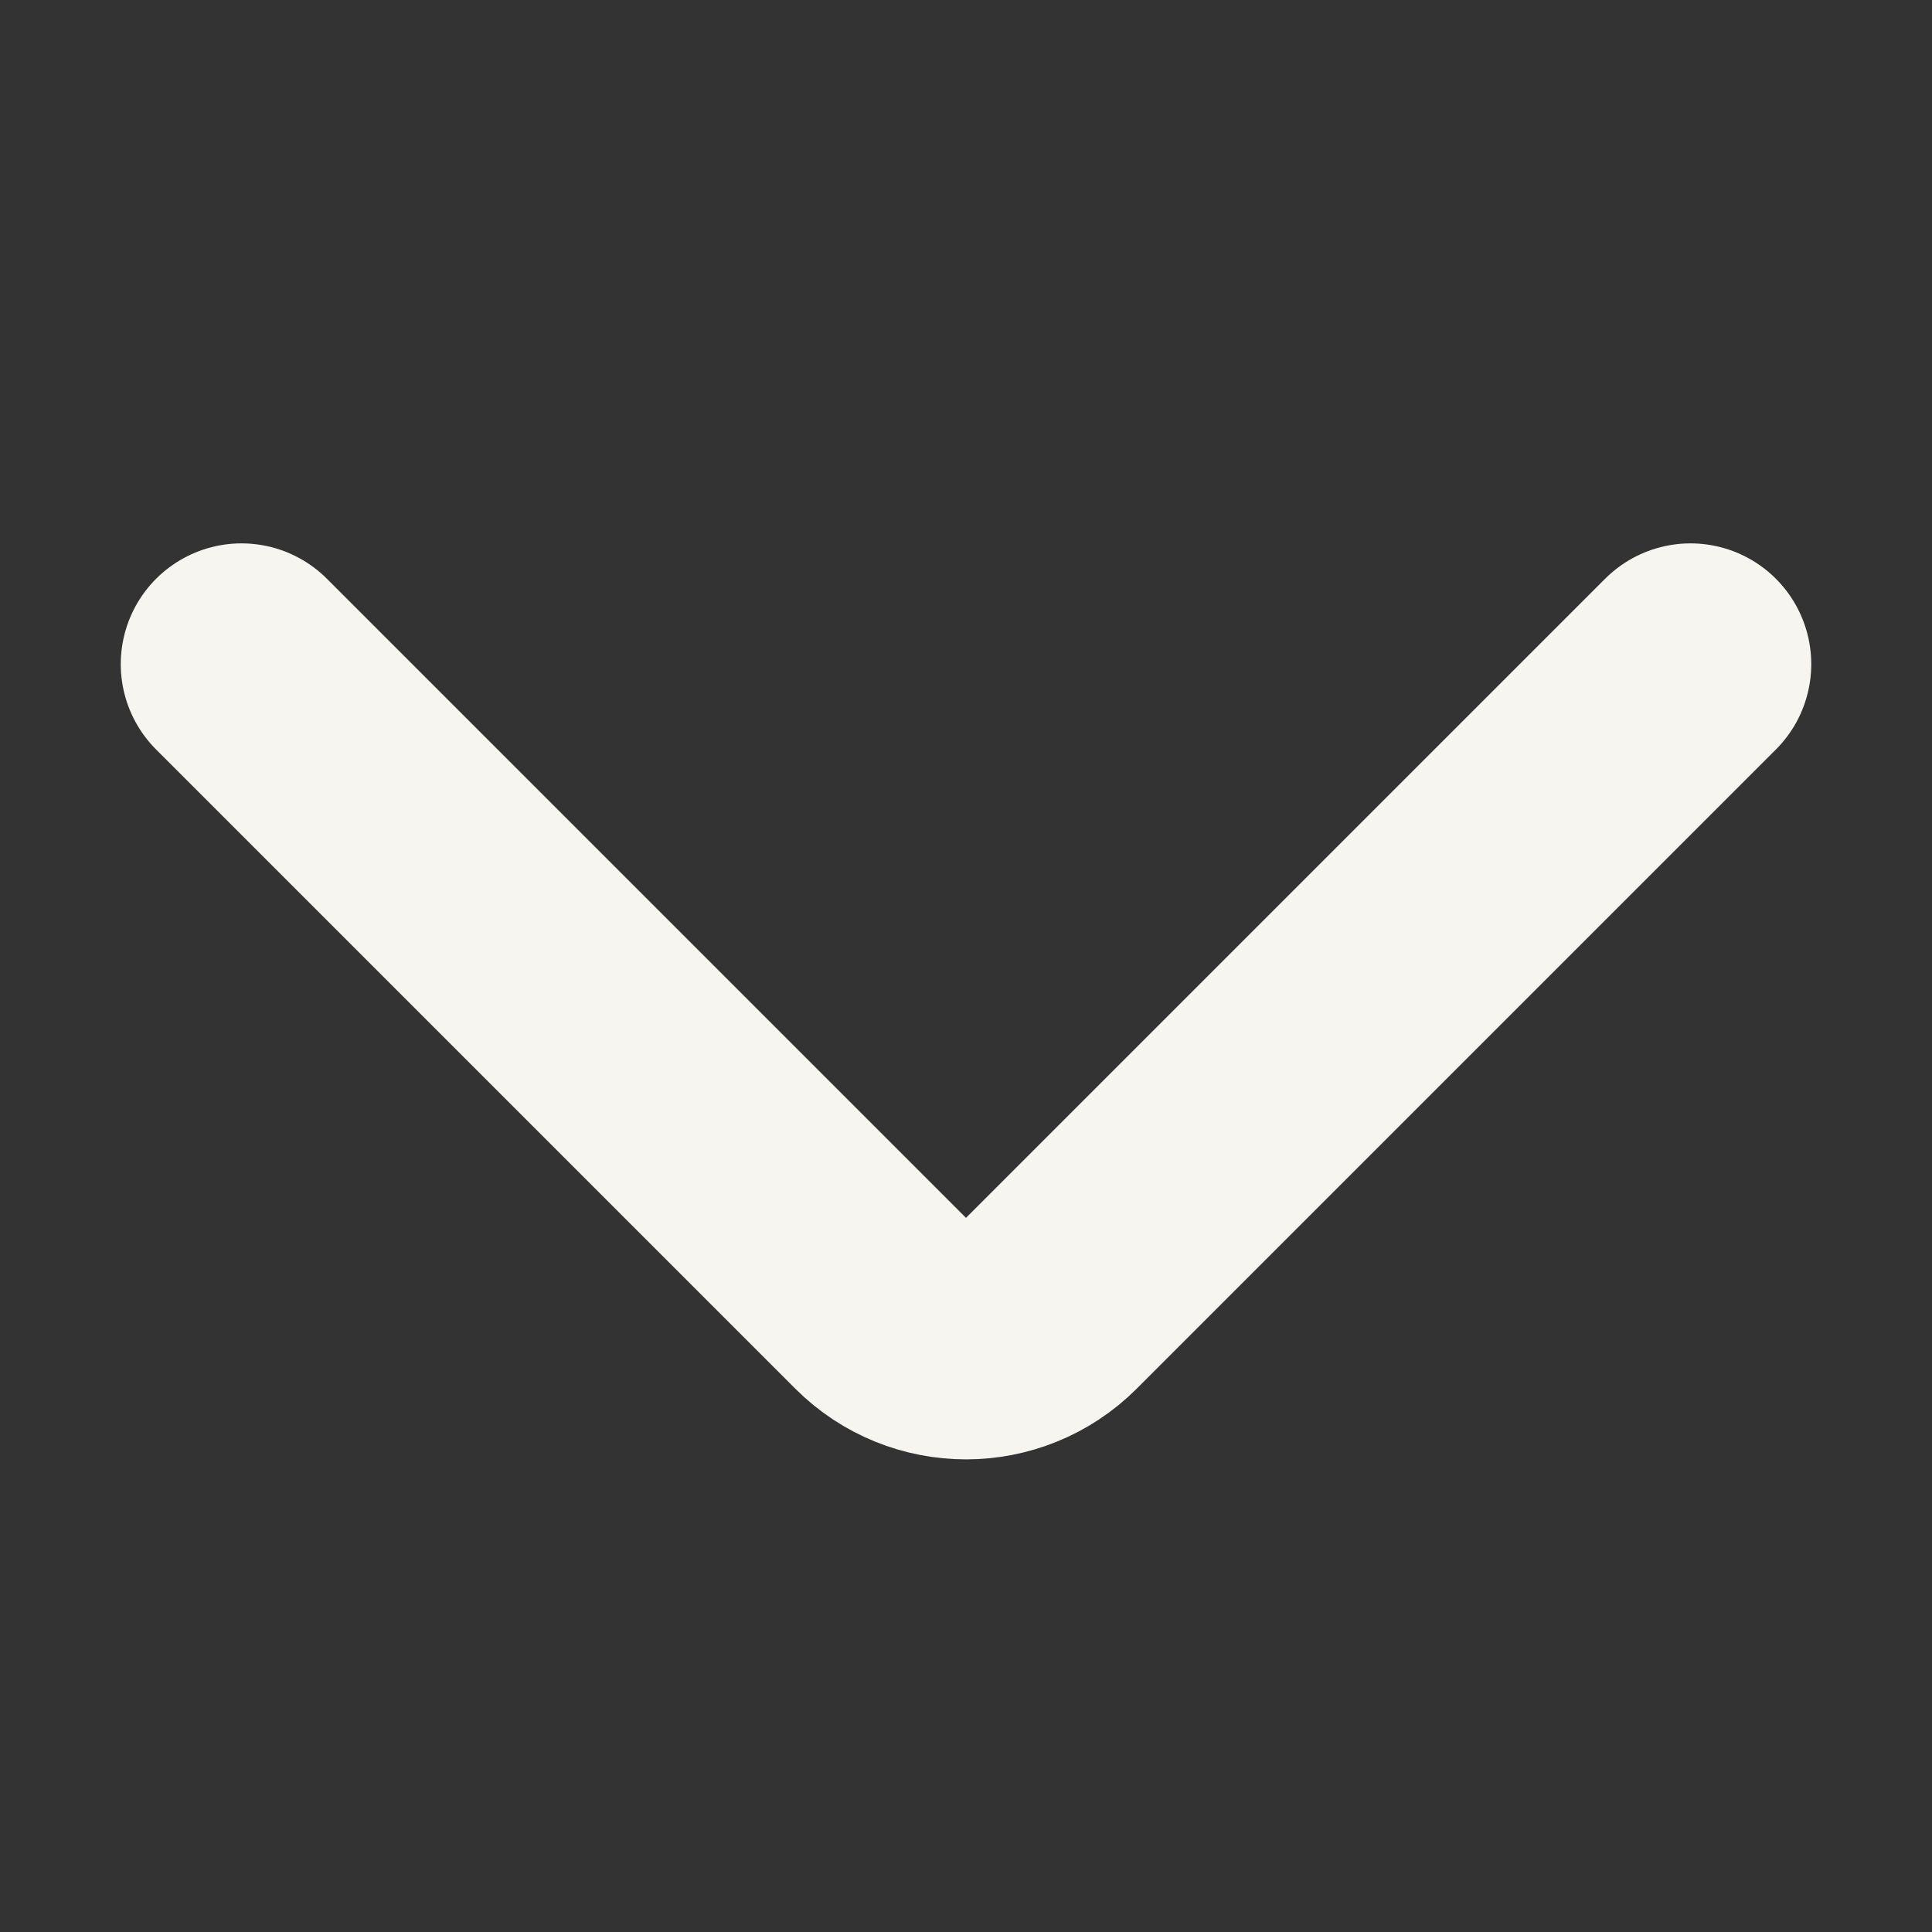 <svg width="32" height="32" viewBox="0 0 32 32" fill="none" xmlns="http://www.w3.org/2000/svg">
<rect x="0" y="0" width="32" height="32" fill="#333333" stroke="none"/>
<path d="M28 11L17.414 21.586C16.633 22.367 15.367 22.367 14.586 21.586L4 11" stroke="#F6F5EF" stroke-width="4" stroke-linecap="round"/>
</svg>
